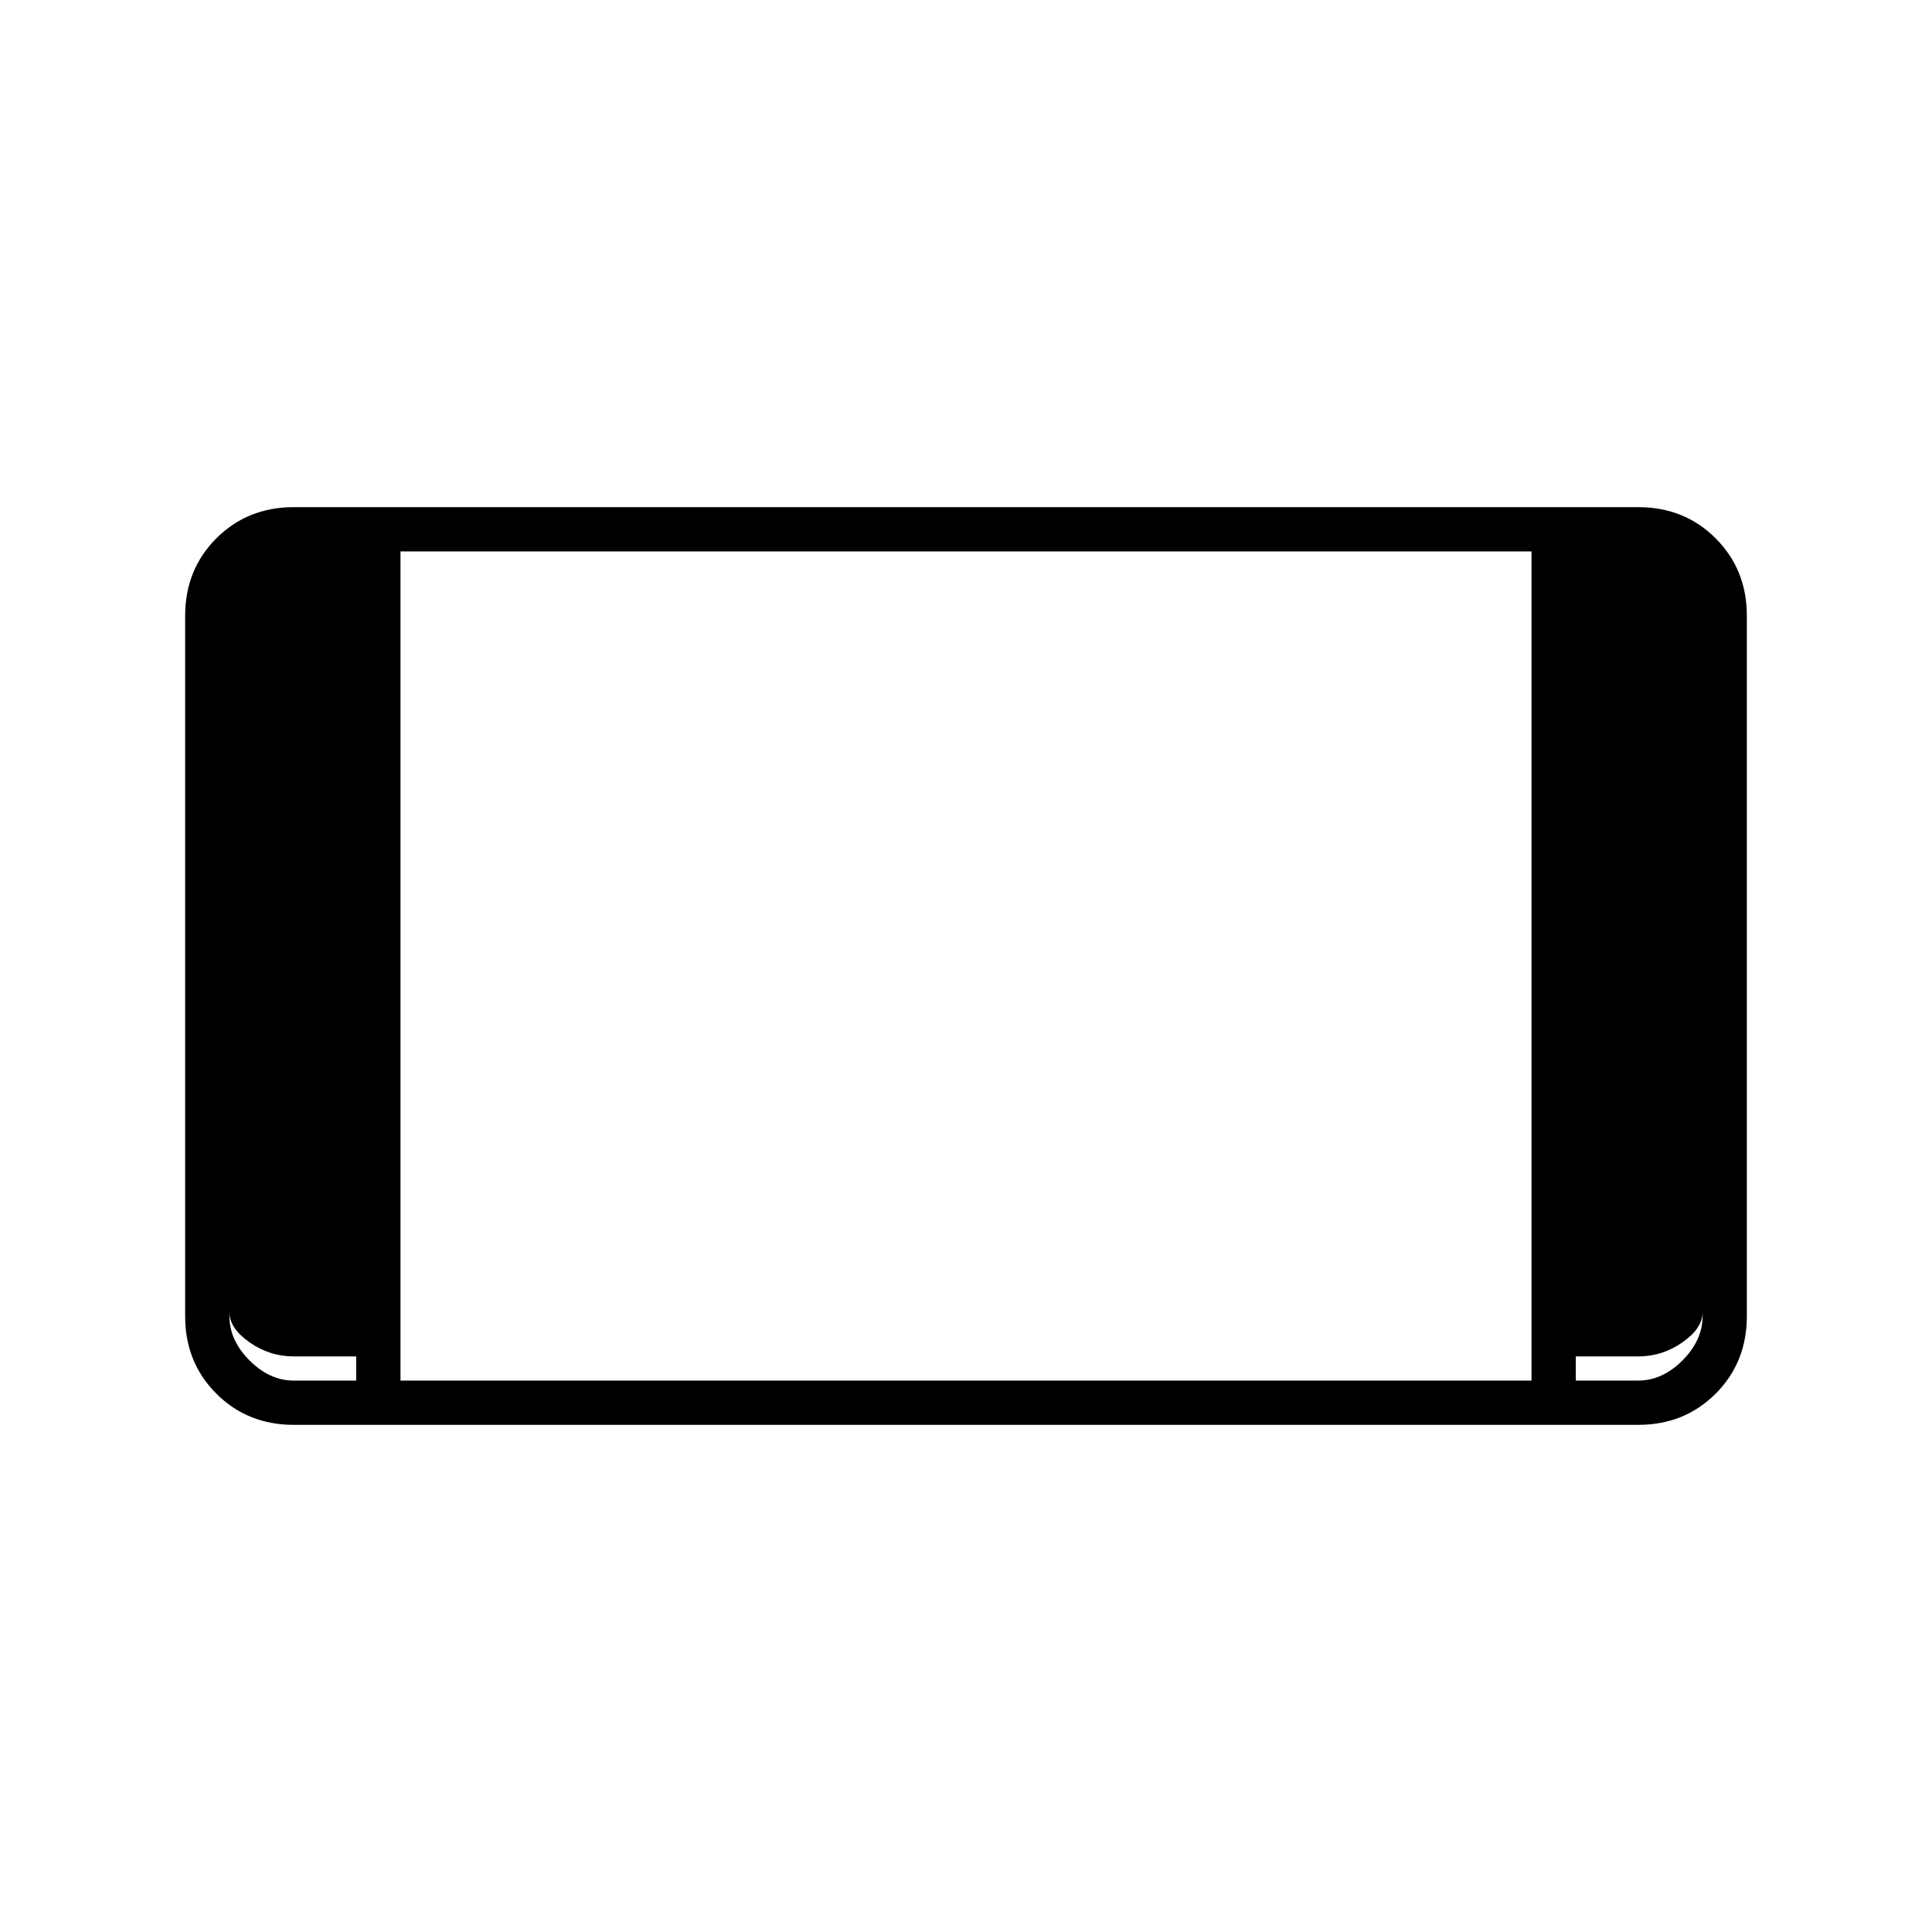 <svg xmlns="http://www.w3.org/2000/svg" width="48" height="48"><path d="M7.3 35.4q-1.15 0-1.925-.775Q4.6 33.85 4.6 32.7V15.3q0-1.15.775-1.925Q6.15 12.6 7.3 12.6h33.4q1.15 0 1.925.775.775.775.775 1.925v17.4q0 1.15-.775 1.925-.775.775-1.925.775zm1.55-1.1V13.7H7.3q-.6 0-1.1.5-.5.5-.5 1.1v17.4q0 .6.5 1.1.5.5 1.1.5zm1.1 0h28.1V13.7H9.95zm29.2 0h1.55q.6 0 1.1-.5.5-.5.5-1.1V15.3q0-.6-.5-1.1-.5-.5-1.1-.5h-1.55zm-30.3-.6H7.3q-.6 0-1.1-.35-.5-.35-.5-.75V14.8q0-.4.5-.75t1.1-.35h1.55zm30.3 0v-20h1.55q.6 0 1.1.35.5.35.5.75v17.8q0 .4-.5.75t-1.1.35z"/></svg>